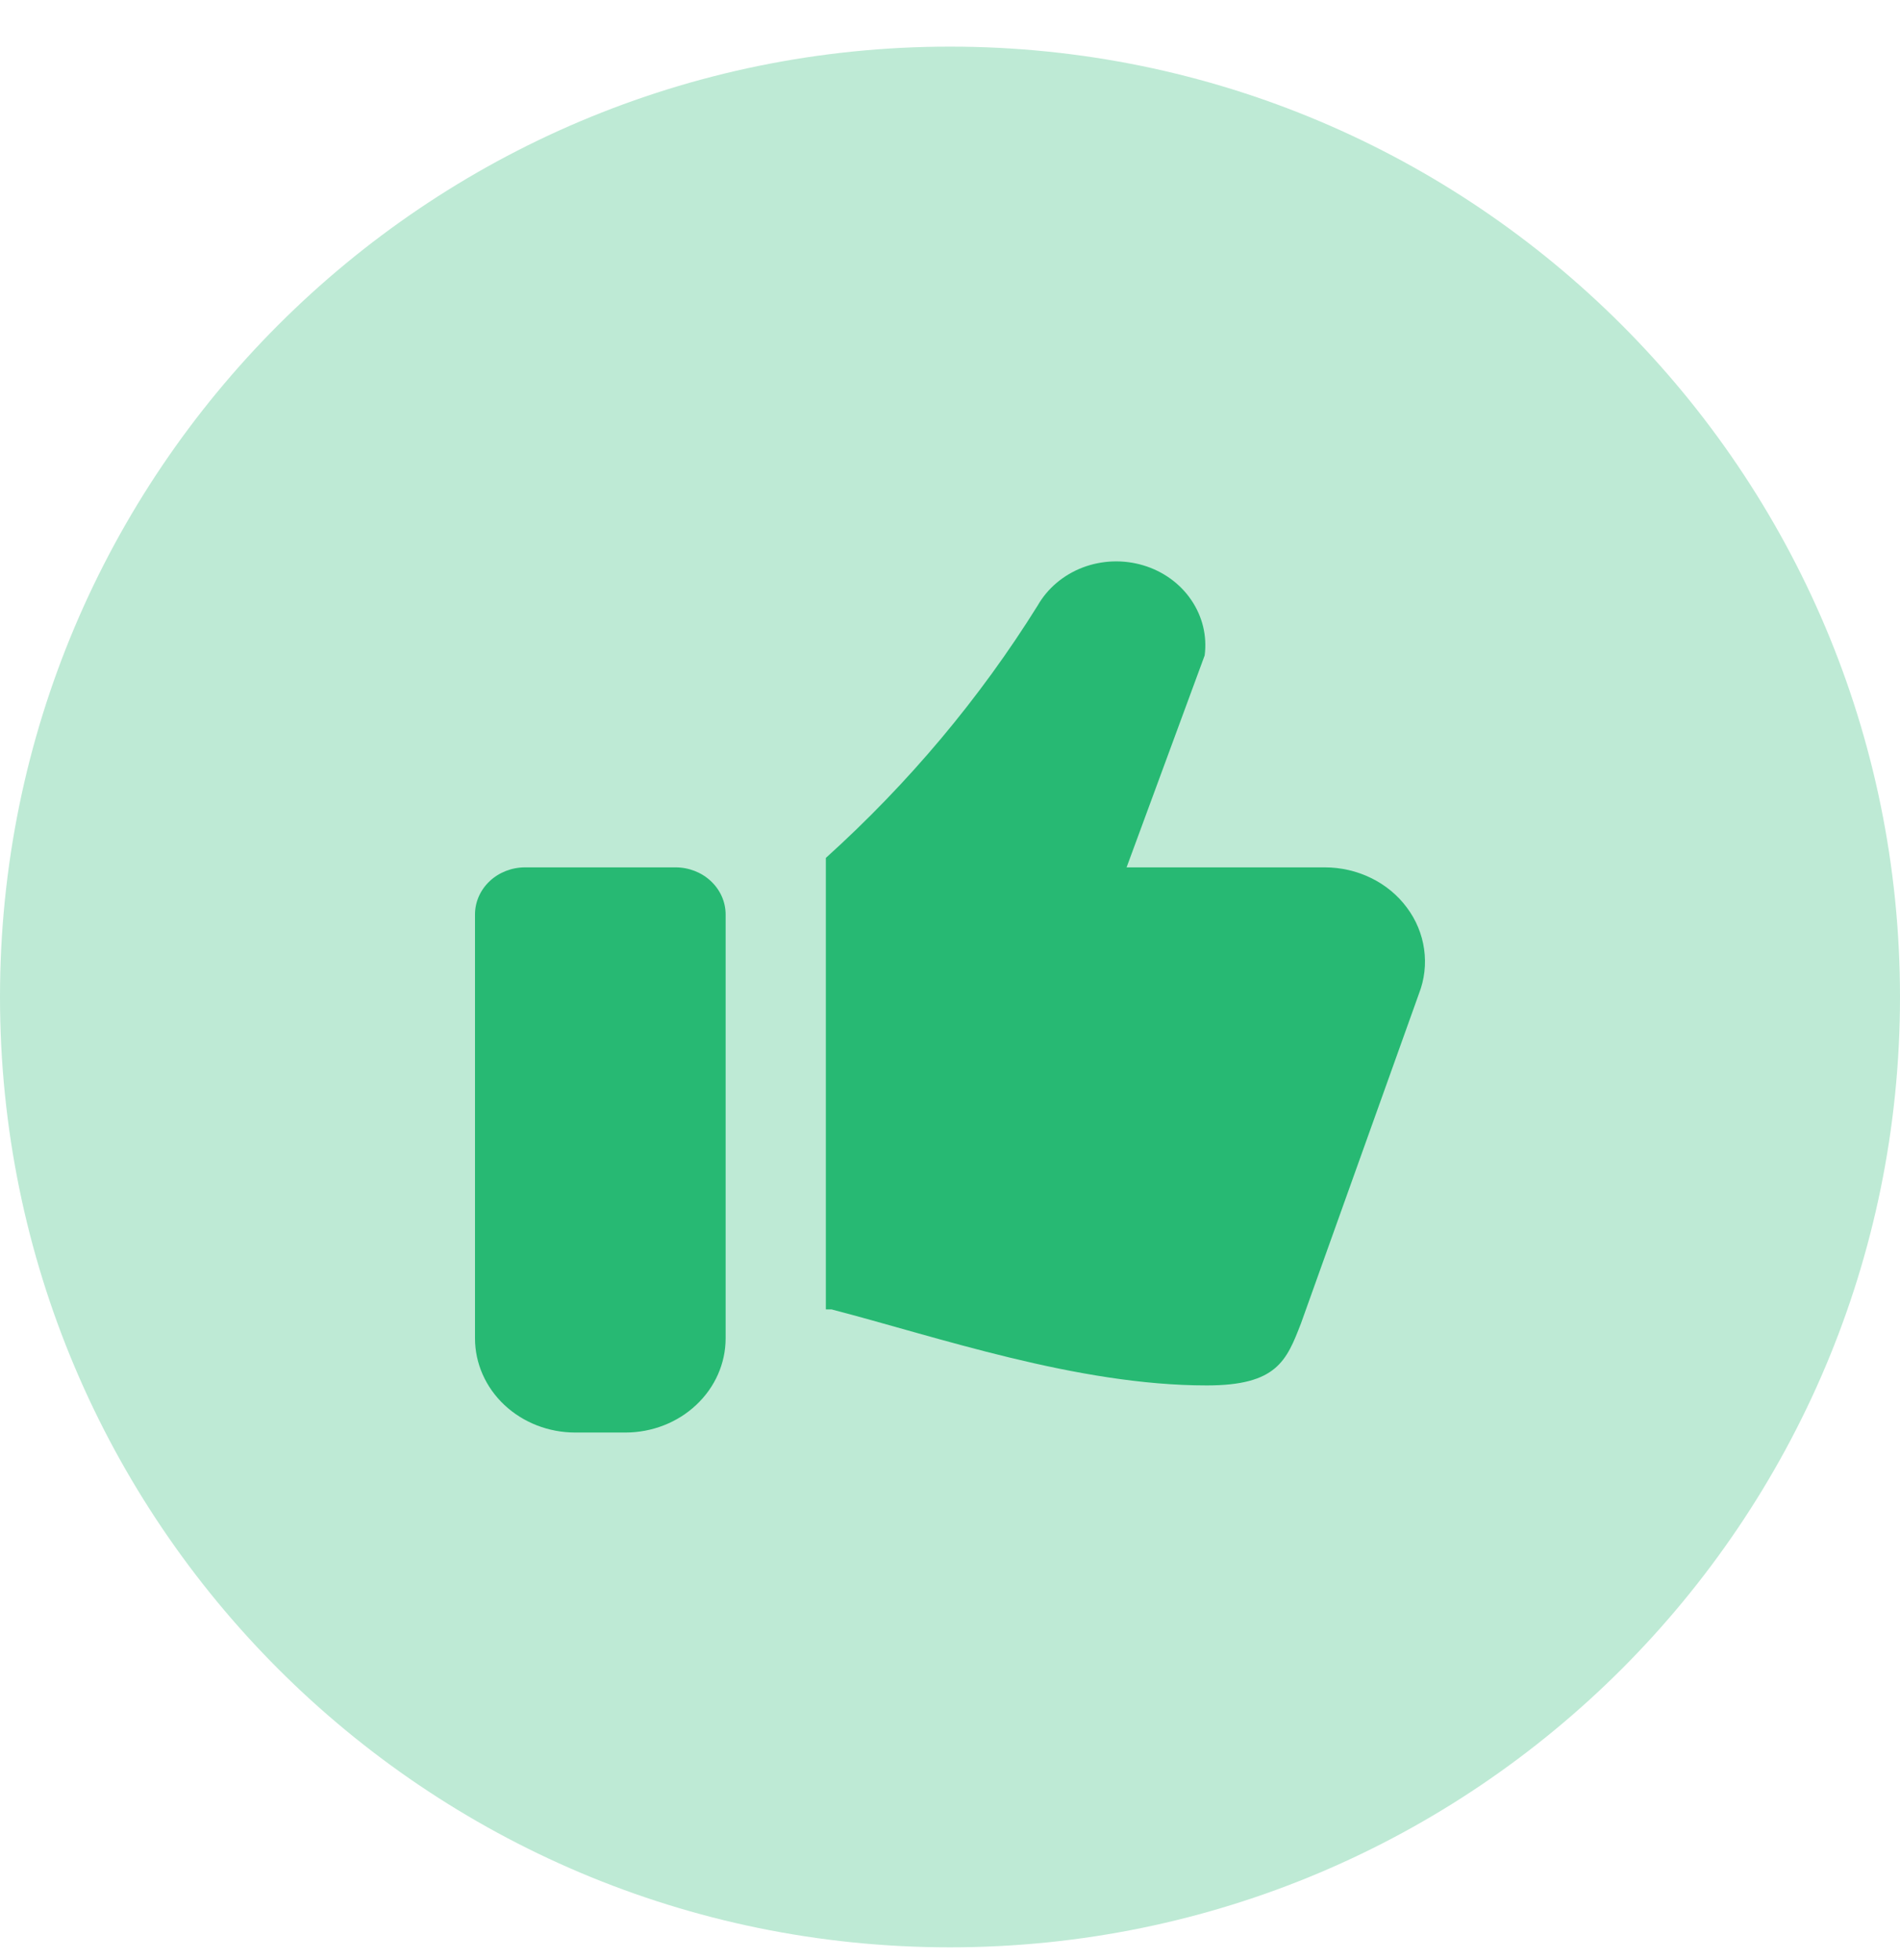<svg width="32" height="33" viewBox="0 0 32 33" fill="none" xmlns="http://www.w3.org/2000/svg">
<path d="M0 16.785C0 7.948 7.163 0.785 16 0.785C24.837 0.785 32 7.948 32 16.785C32 25.621 24.837 32.785 16 32.785C7.163 32.785 0 25.621 0 16.785Z" fill="#BEEAD5"/>
<g clip-path="url(#clip0_39_1455)">
<path d="M11.377 14.603H8.844C8.62 14.603 8.406 14.686 8.247 14.835C8.089 14.984 8 15.185 8 15.396V22.532C8 22.953 8.178 23.356 8.494 23.653C8.811 23.951 9.241 24.118 9.688 24.118H10.532C10.98 24.118 11.41 23.951 11.726 23.653C12.043 23.356 12.221 22.953 12.221 22.532V15.396C12.221 15.185 12.132 14.984 11.973 14.835C11.815 14.686 11.6 14.603 11.377 14.603Z" fill="#27B973"/>
<path d="M22.311 14.603H18.974L20.289 11.035C20.332 10.708 20.252 10.378 20.063 10.101C19.875 9.824 19.588 9.617 19.255 9.518C18.921 9.418 18.561 9.431 18.236 9.554C17.911 9.678 17.643 9.904 17.477 10.194C16.502 11.758 15.301 13.188 13.909 14.444V22.045H14.005C15.786 22.507 18.142 23.325 20.324 23.325C21.506 23.325 21.668 22.908 21.911 22.281L23.898 16.73C23.991 16.491 24.021 16.234 23.985 15.981C23.95 15.728 23.85 15.487 23.694 15.279C23.539 15.07 23.332 14.899 23.091 14.782C22.85 14.664 22.583 14.603 22.311 14.603Z" fill="#27B973"/>
</g>
<defs>
<clipPath id="clip0_39_1455">
<rect width="16" height="16" fill="white" transform="translate(8 8.785)"/>
</clipPath>
</defs>
</svg>
